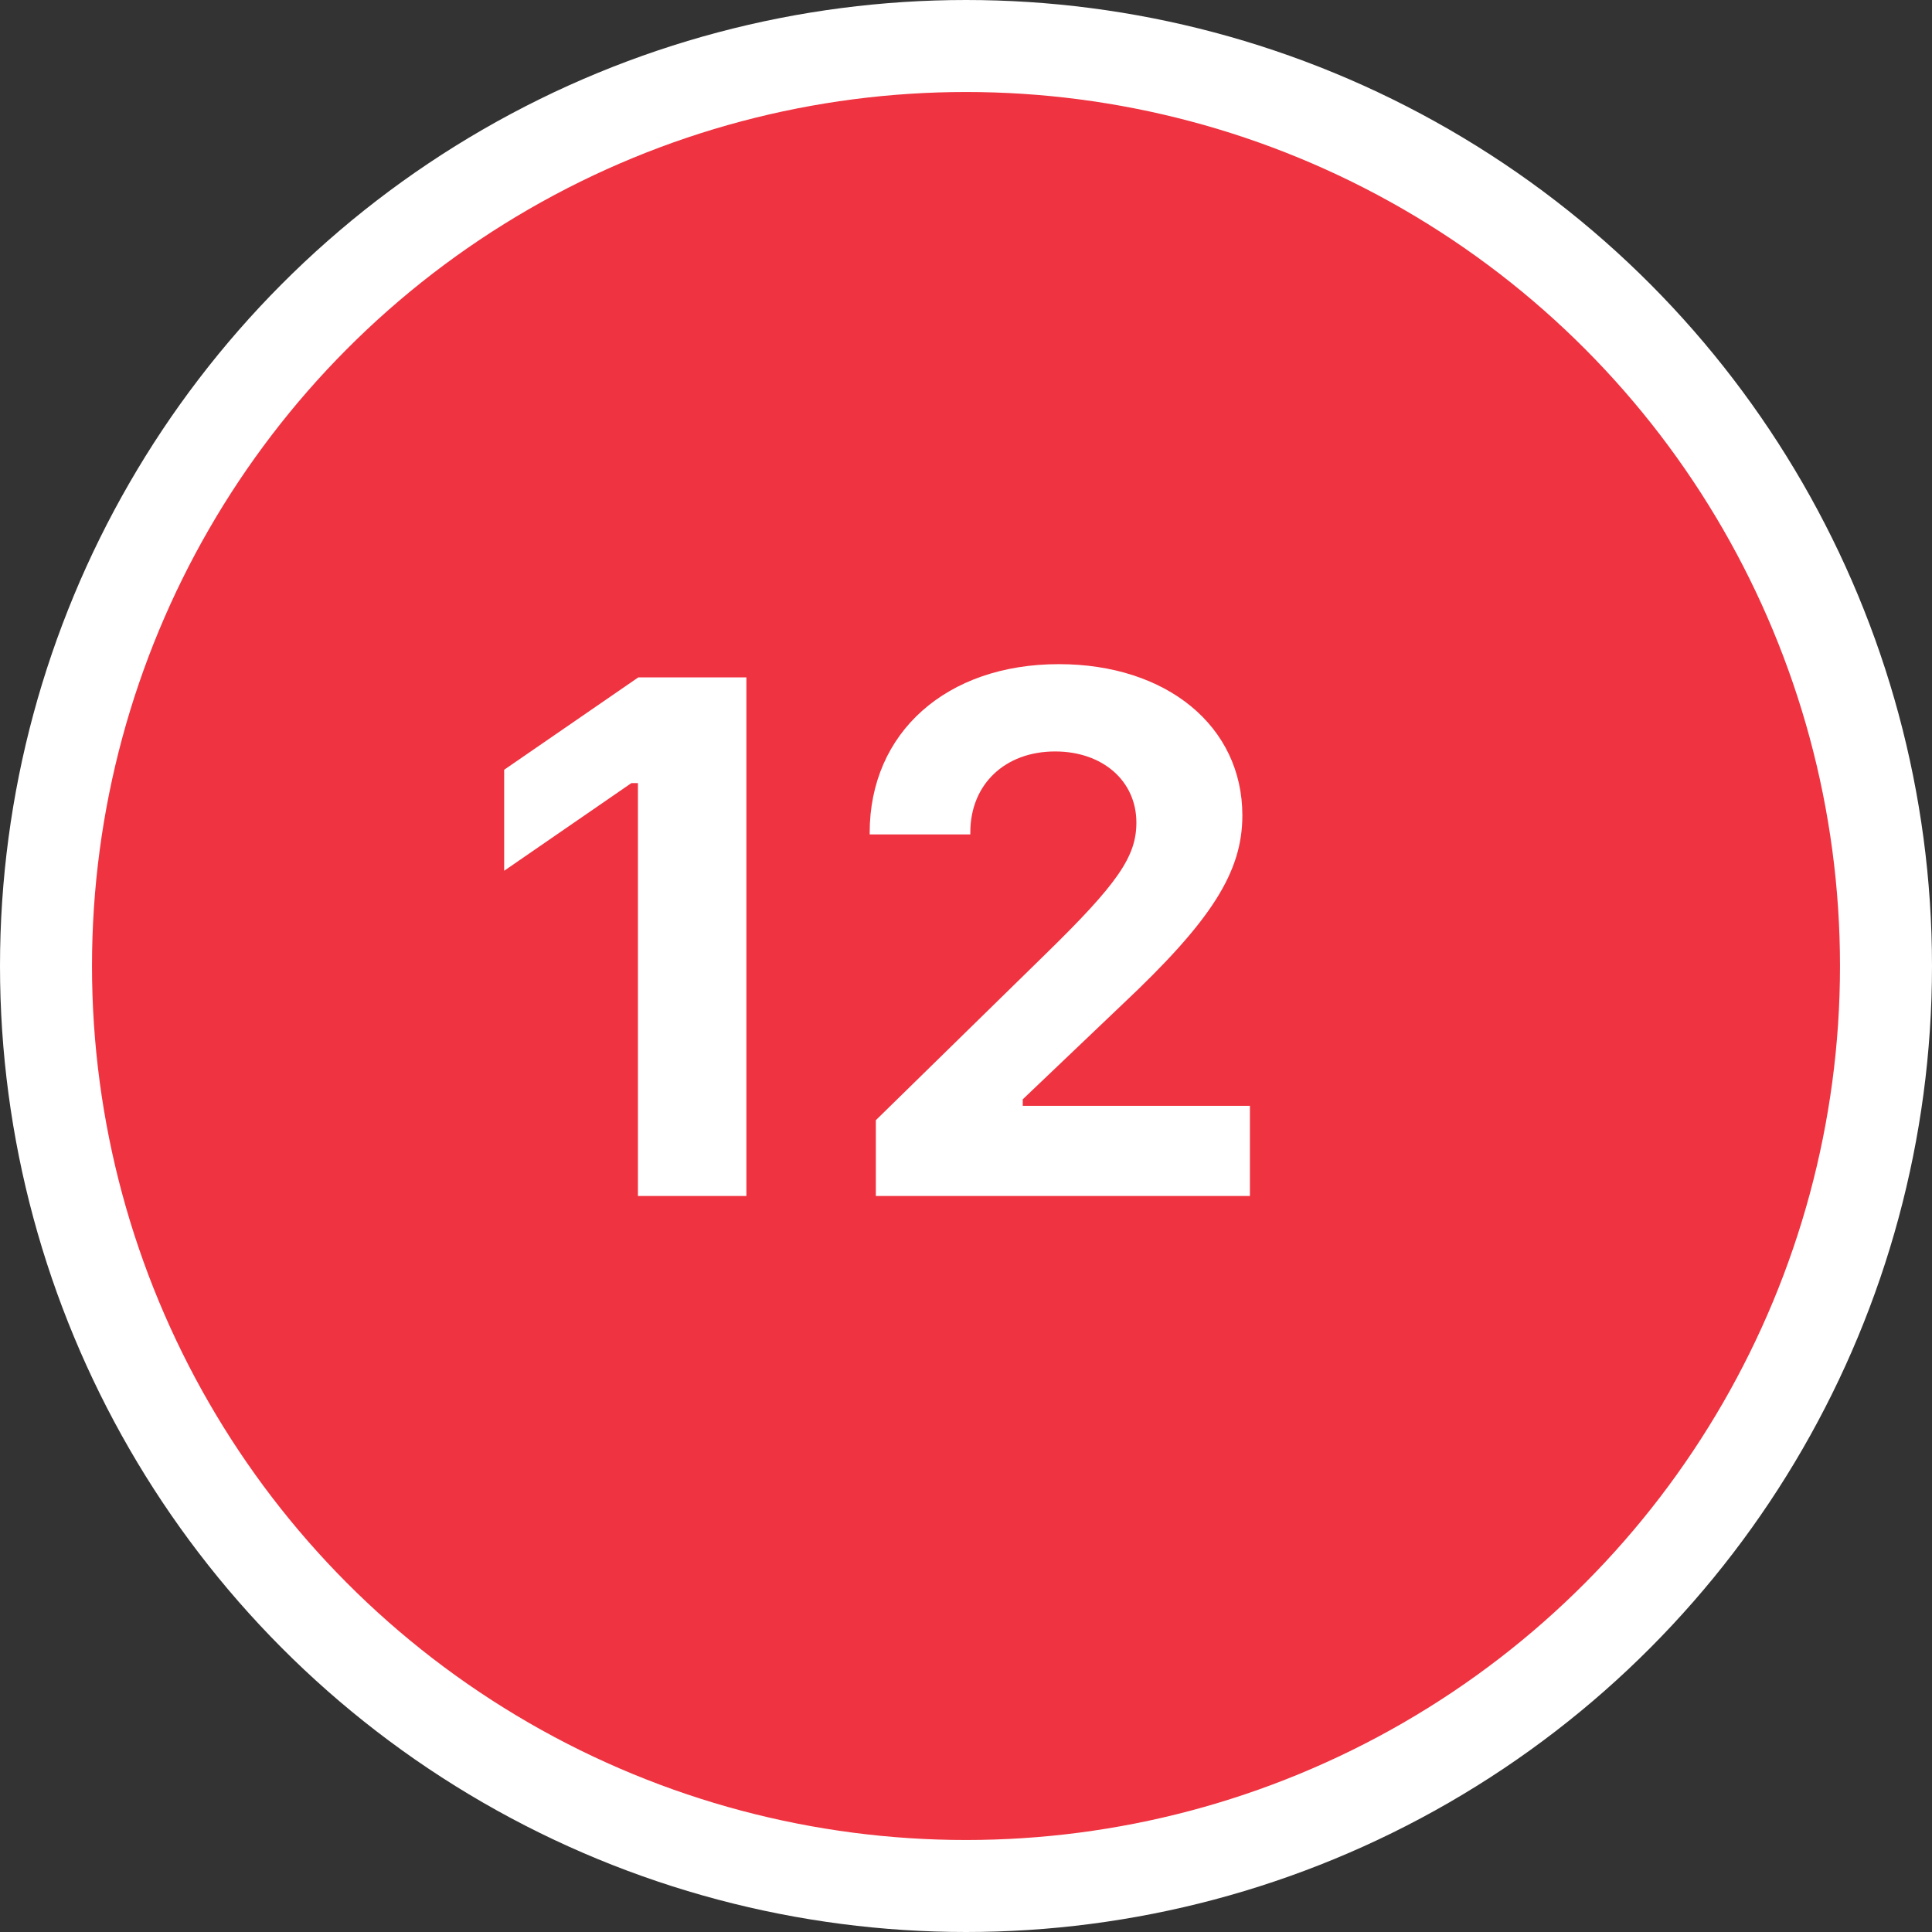 <svg width="21" height="21" viewBox="0 0 21 21" fill="none" xmlns="http://www.w3.org/2000/svg">
<rect x="0" y="0" width="21" height="21" fill="#333333" stroke="none"/>
<circle cx="10.5" cy="10.5" r="10" fill="#EF3340" stroke="white"/>
<path d="M6.934 13H8.113V7.363H6.938L5.48 8.367V9.465L6.863 8.512H6.934V13ZM9.453 9.051V9.07H10.547V9.047C10.547 8.527 10.922 8.168 11.469 8.168C11.985 8.168 12.352 8.488 12.352 8.941C12.352 9.309 12.152 9.602 11.36 10.375L9.52 12.176V13H13.586V12.02H11.117V11.949L12.195 10.922C13.172 10.004 13.504 9.477 13.504 8.863C13.504 7.895 12.684 7.219 11.508 7.219C10.289 7.219 9.453 7.961 9.453 9.051Z" fill="white"/>
</svg>
